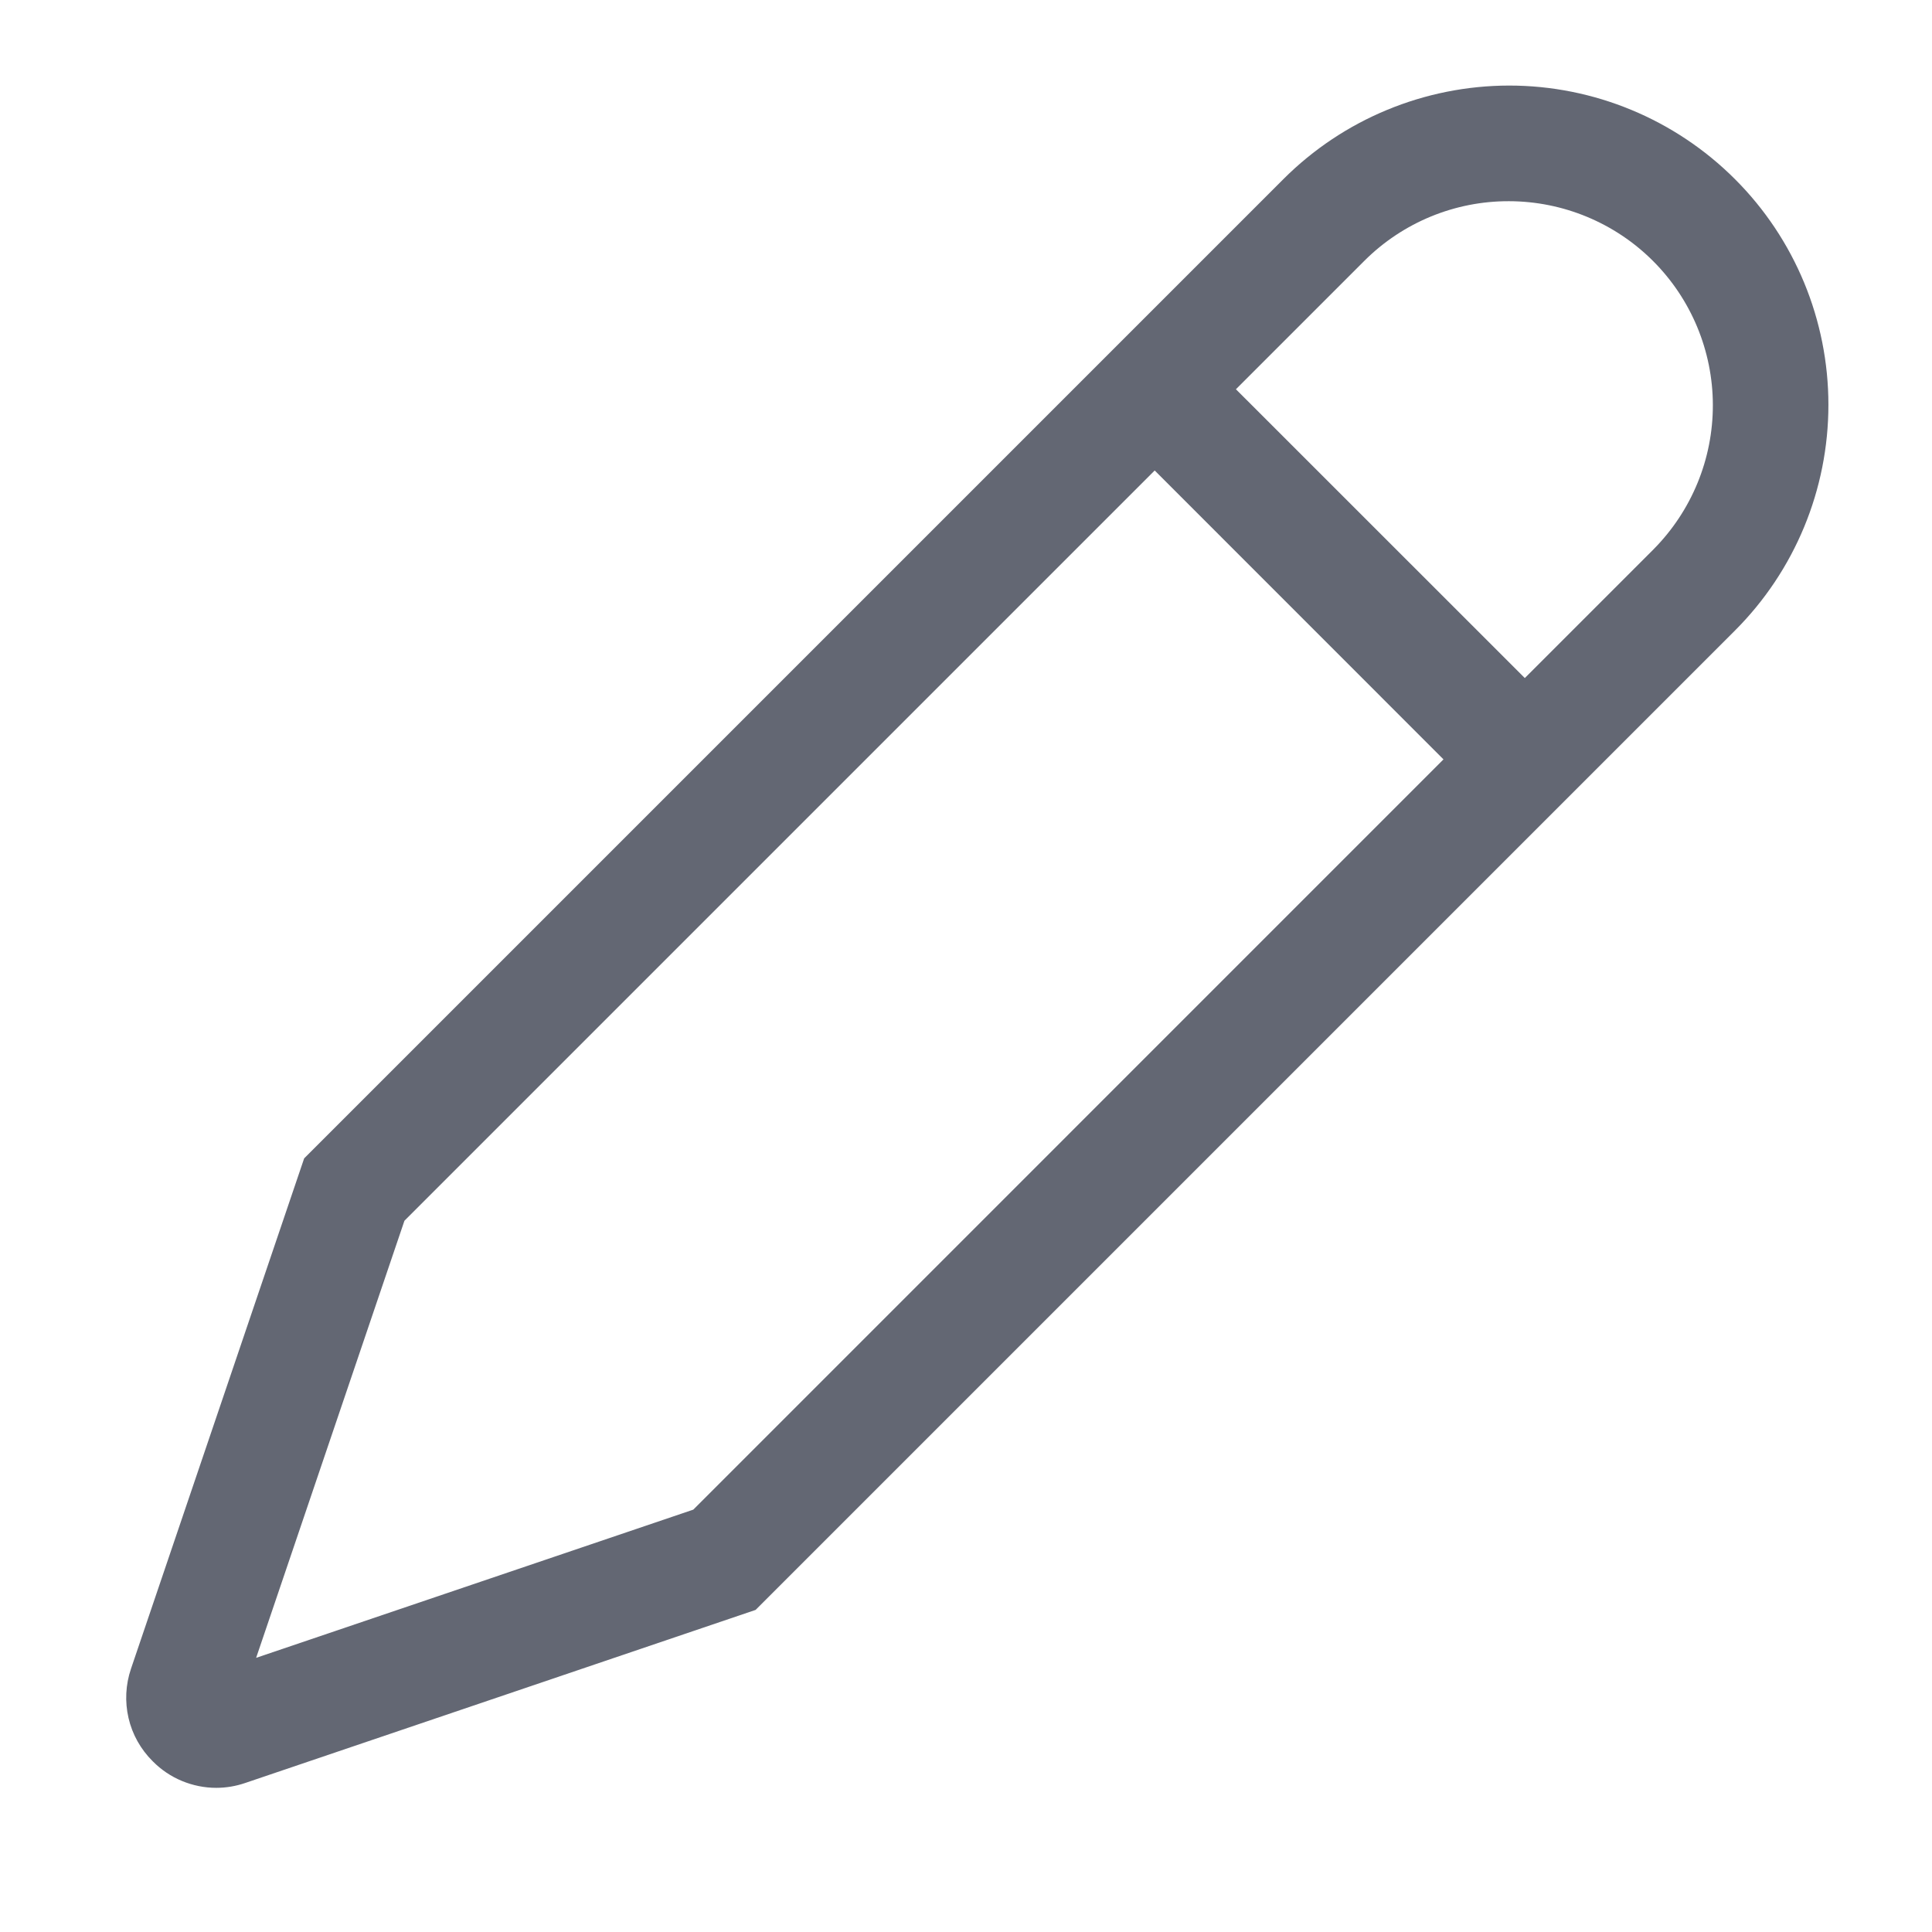 <svg width="21" height="21" viewBox="0 0 21 21" fill="none" xmlns="http://www.w3.org/2000/svg">
<g clip-path="url(#clip0_123_1592)">
<path d="M1.659 19.143L1.662 19.146C1.752 19.237 1.859 19.309 1.977 19.358C2.095 19.407 2.222 19.433 2.35 19.433C2.458 19.433 2.564 19.415 2.666 19.38L8.213 17.499L18.858 6.854C19.509 6.203 19.874 5.321 19.874 4.4C19.874 3.48 19.509 2.597 18.858 1.947C18.207 1.296 17.324 0.93 16.404 0.93C15.484 0.931 14.601 1.296 13.95 1.947L3.306 12.591L1.424 18.138C1.365 18.311 1.356 18.497 1.397 18.674C1.438 18.852 1.529 19.014 1.659 19.143ZM14.834 2.831C15.251 2.417 15.815 2.185 16.402 2.187C16.99 2.188 17.553 2.422 17.968 2.837C18.383 3.252 18.617 3.815 18.618 4.402C18.619 4.99 18.387 5.553 17.974 5.97L16.574 7.37L13.434 4.231L14.834 2.831ZM4.396 13.269L12.551 5.114L15.69 8.254L7.536 16.409L2.784 18.02L4.396 13.269Z" fill="#636773"/>
</g>
<defs>
<clipPath id="clip0_123_1592">
<rect width="20" height="20" fill="white" transform="translate(0.5 0.305)"/>
</clipPath>
</defs>
</svg>
